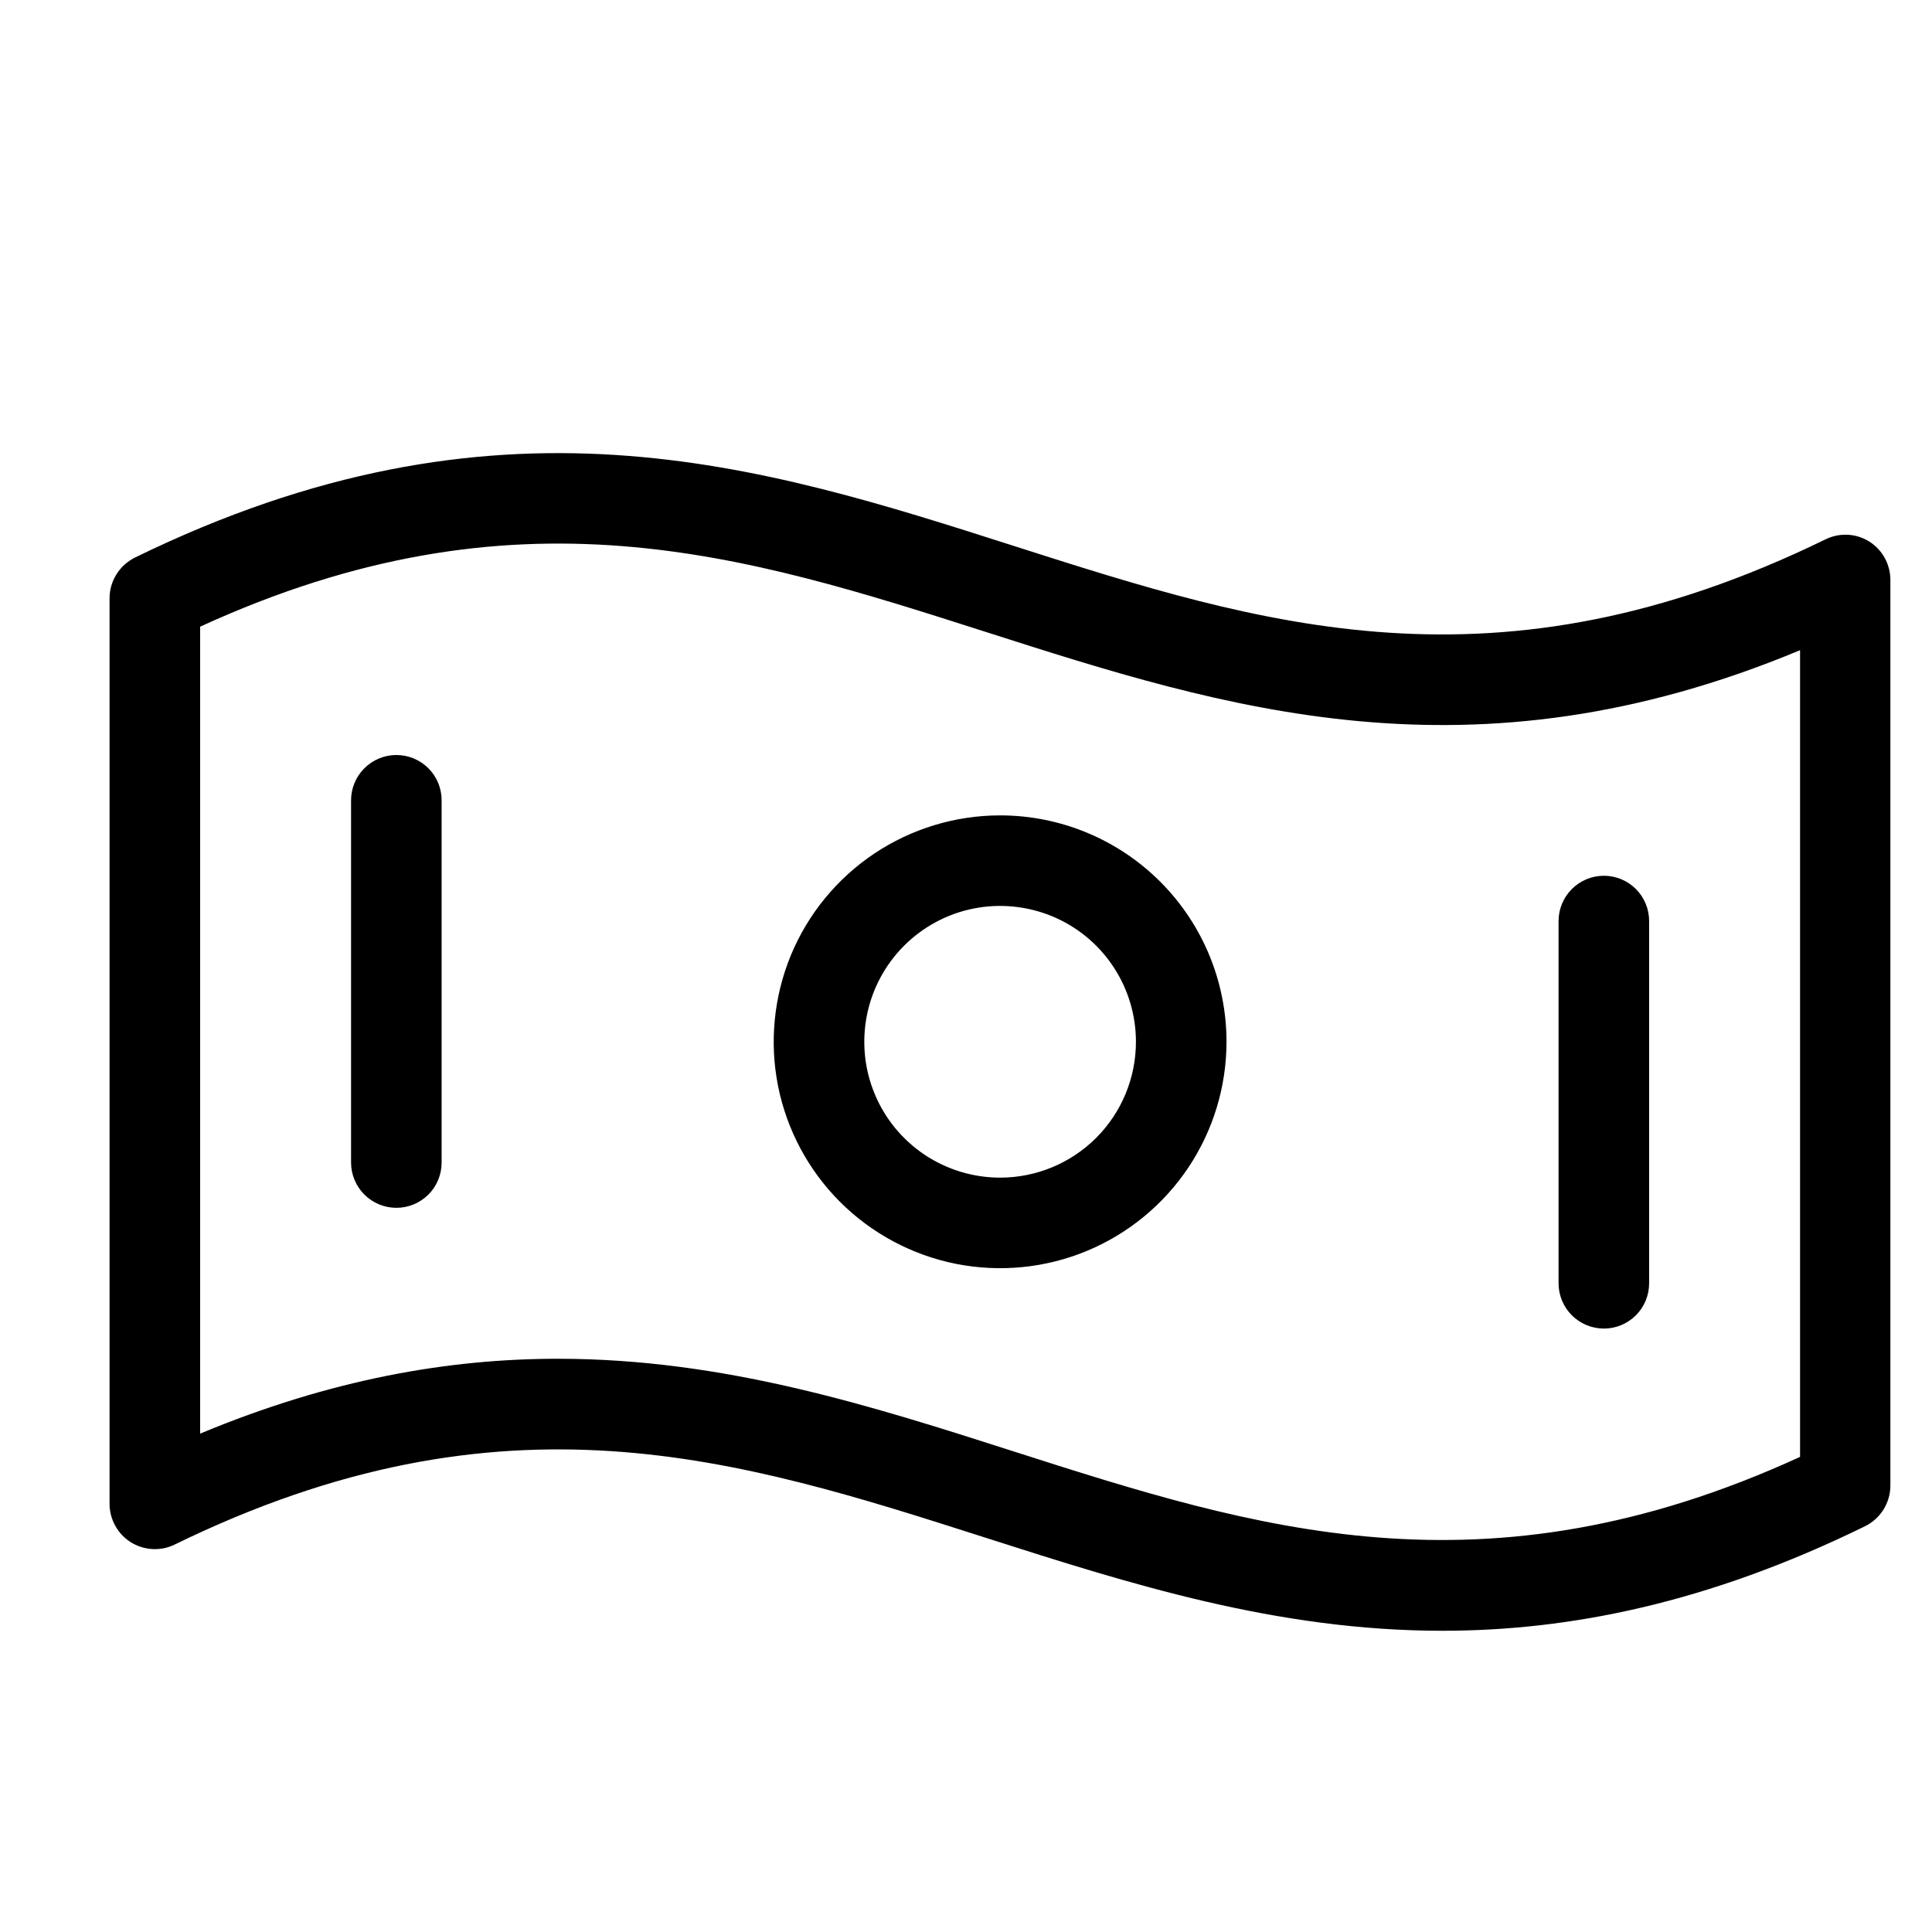 <svg width="24" height="24" viewBox="0 0 24 24" fill="none" xmlns="http://www.w3.org/2000/svg">
    <path
        d="M23.222 6.728C23.141 6.677 23.049 6.648 22.953 6.643C22.858 6.638 22.763 6.658 22.677 6.7C18.584 8.698 15.675 7.767 12.595 6.782C9.439 5.772 6.175 4.729 1.677 6.926C1.583 6.973 1.503 7.044 1.447 7.134C1.391 7.223 1.361 7.326 1.361 7.432V18.682C1.361 18.777 1.386 18.871 1.432 18.954C1.478 19.038 1.545 19.108 1.626 19.159C1.707 19.209 1.799 19.238 1.894 19.243C1.99 19.248 2.085 19.229 2.17 19.187C6.264 17.188 9.173 18.119 12.252 19.105C14.034 19.675 15.858 20.258 17.917 20.258C19.496 20.258 21.218 19.915 23.167 18.96C23.261 18.914 23.341 18.842 23.397 18.753C23.453 18.663 23.483 18.56 23.483 18.455V7.205C23.483 7.11 23.459 7.016 23.414 6.933C23.368 6.849 23.302 6.779 23.222 6.728ZM22.361 18.098C18.433 19.899 15.595 18.991 12.595 18.031C10.809 17.458 8.99 16.879 6.931 16.879C5.573 16.879 4.111 17.132 2.486 17.809V7.785C6.414 5.984 9.252 6.892 12.252 7.852C15.216 8.801 18.275 9.78 22.361 8.077V18.098ZM12.424 10.129C11.868 10.129 11.324 10.294 10.861 10.603C10.399 10.912 10.038 11.351 9.825 11.865C9.613 12.379 9.557 12.944 9.665 13.49C9.774 14.036 10.042 14.537 10.435 14.93C10.828 15.323 11.33 15.591 11.875 15.7C12.421 15.808 12.986 15.753 13.5 15.54C14.014 15.327 14.453 14.966 14.762 14.504C15.071 14.041 15.236 13.498 15.236 12.941C15.236 12.195 14.94 11.48 14.413 10.953C13.885 10.425 13.17 10.129 12.424 10.129ZM12.424 14.629C12.09 14.629 11.764 14.53 11.486 14.345C11.209 14.159 10.992 13.896 10.865 13.587C10.737 13.279 10.704 12.94 10.769 12.612C10.834 12.285 10.995 11.984 11.231 11.748C11.467 11.512 11.767 11.351 12.095 11.286C12.422 11.221 12.761 11.255 13.07 11.382C13.378 11.51 13.642 11.726 13.827 12.004C14.012 12.281 14.111 12.608 14.111 12.941C14.111 13.389 13.934 13.818 13.617 14.135C13.301 14.451 12.871 14.629 12.424 14.629ZM5.486 9.941V14.441C5.486 14.591 5.427 14.734 5.322 14.839C5.216 14.945 5.073 15.004 4.924 15.004C4.775 15.004 4.632 14.945 4.526 14.839C4.421 14.734 4.361 14.591 4.361 14.441V9.941C4.361 9.792 4.421 9.649 4.526 9.544C4.632 9.438 4.775 9.379 4.924 9.379C5.073 9.379 5.216 9.438 5.322 9.544C5.427 9.649 5.486 9.792 5.486 9.941ZM19.361 15.941V11.441C19.361 11.292 19.421 11.149 19.526 11.044C19.632 10.938 19.775 10.879 19.924 10.879C20.073 10.879 20.216 10.938 20.322 11.044C20.427 11.149 20.486 11.292 20.486 11.441V15.941C20.486 16.091 20.427 16.234 20.322 16.339C20.216 16.445 20.073 16.504 19.924 16.504C19.775 16.504 19.632 16.445 19.526 16.339C19.421 16.234 19.361 16.091 19.361 15.941Z"
        fill="currentColor" />
</svg>